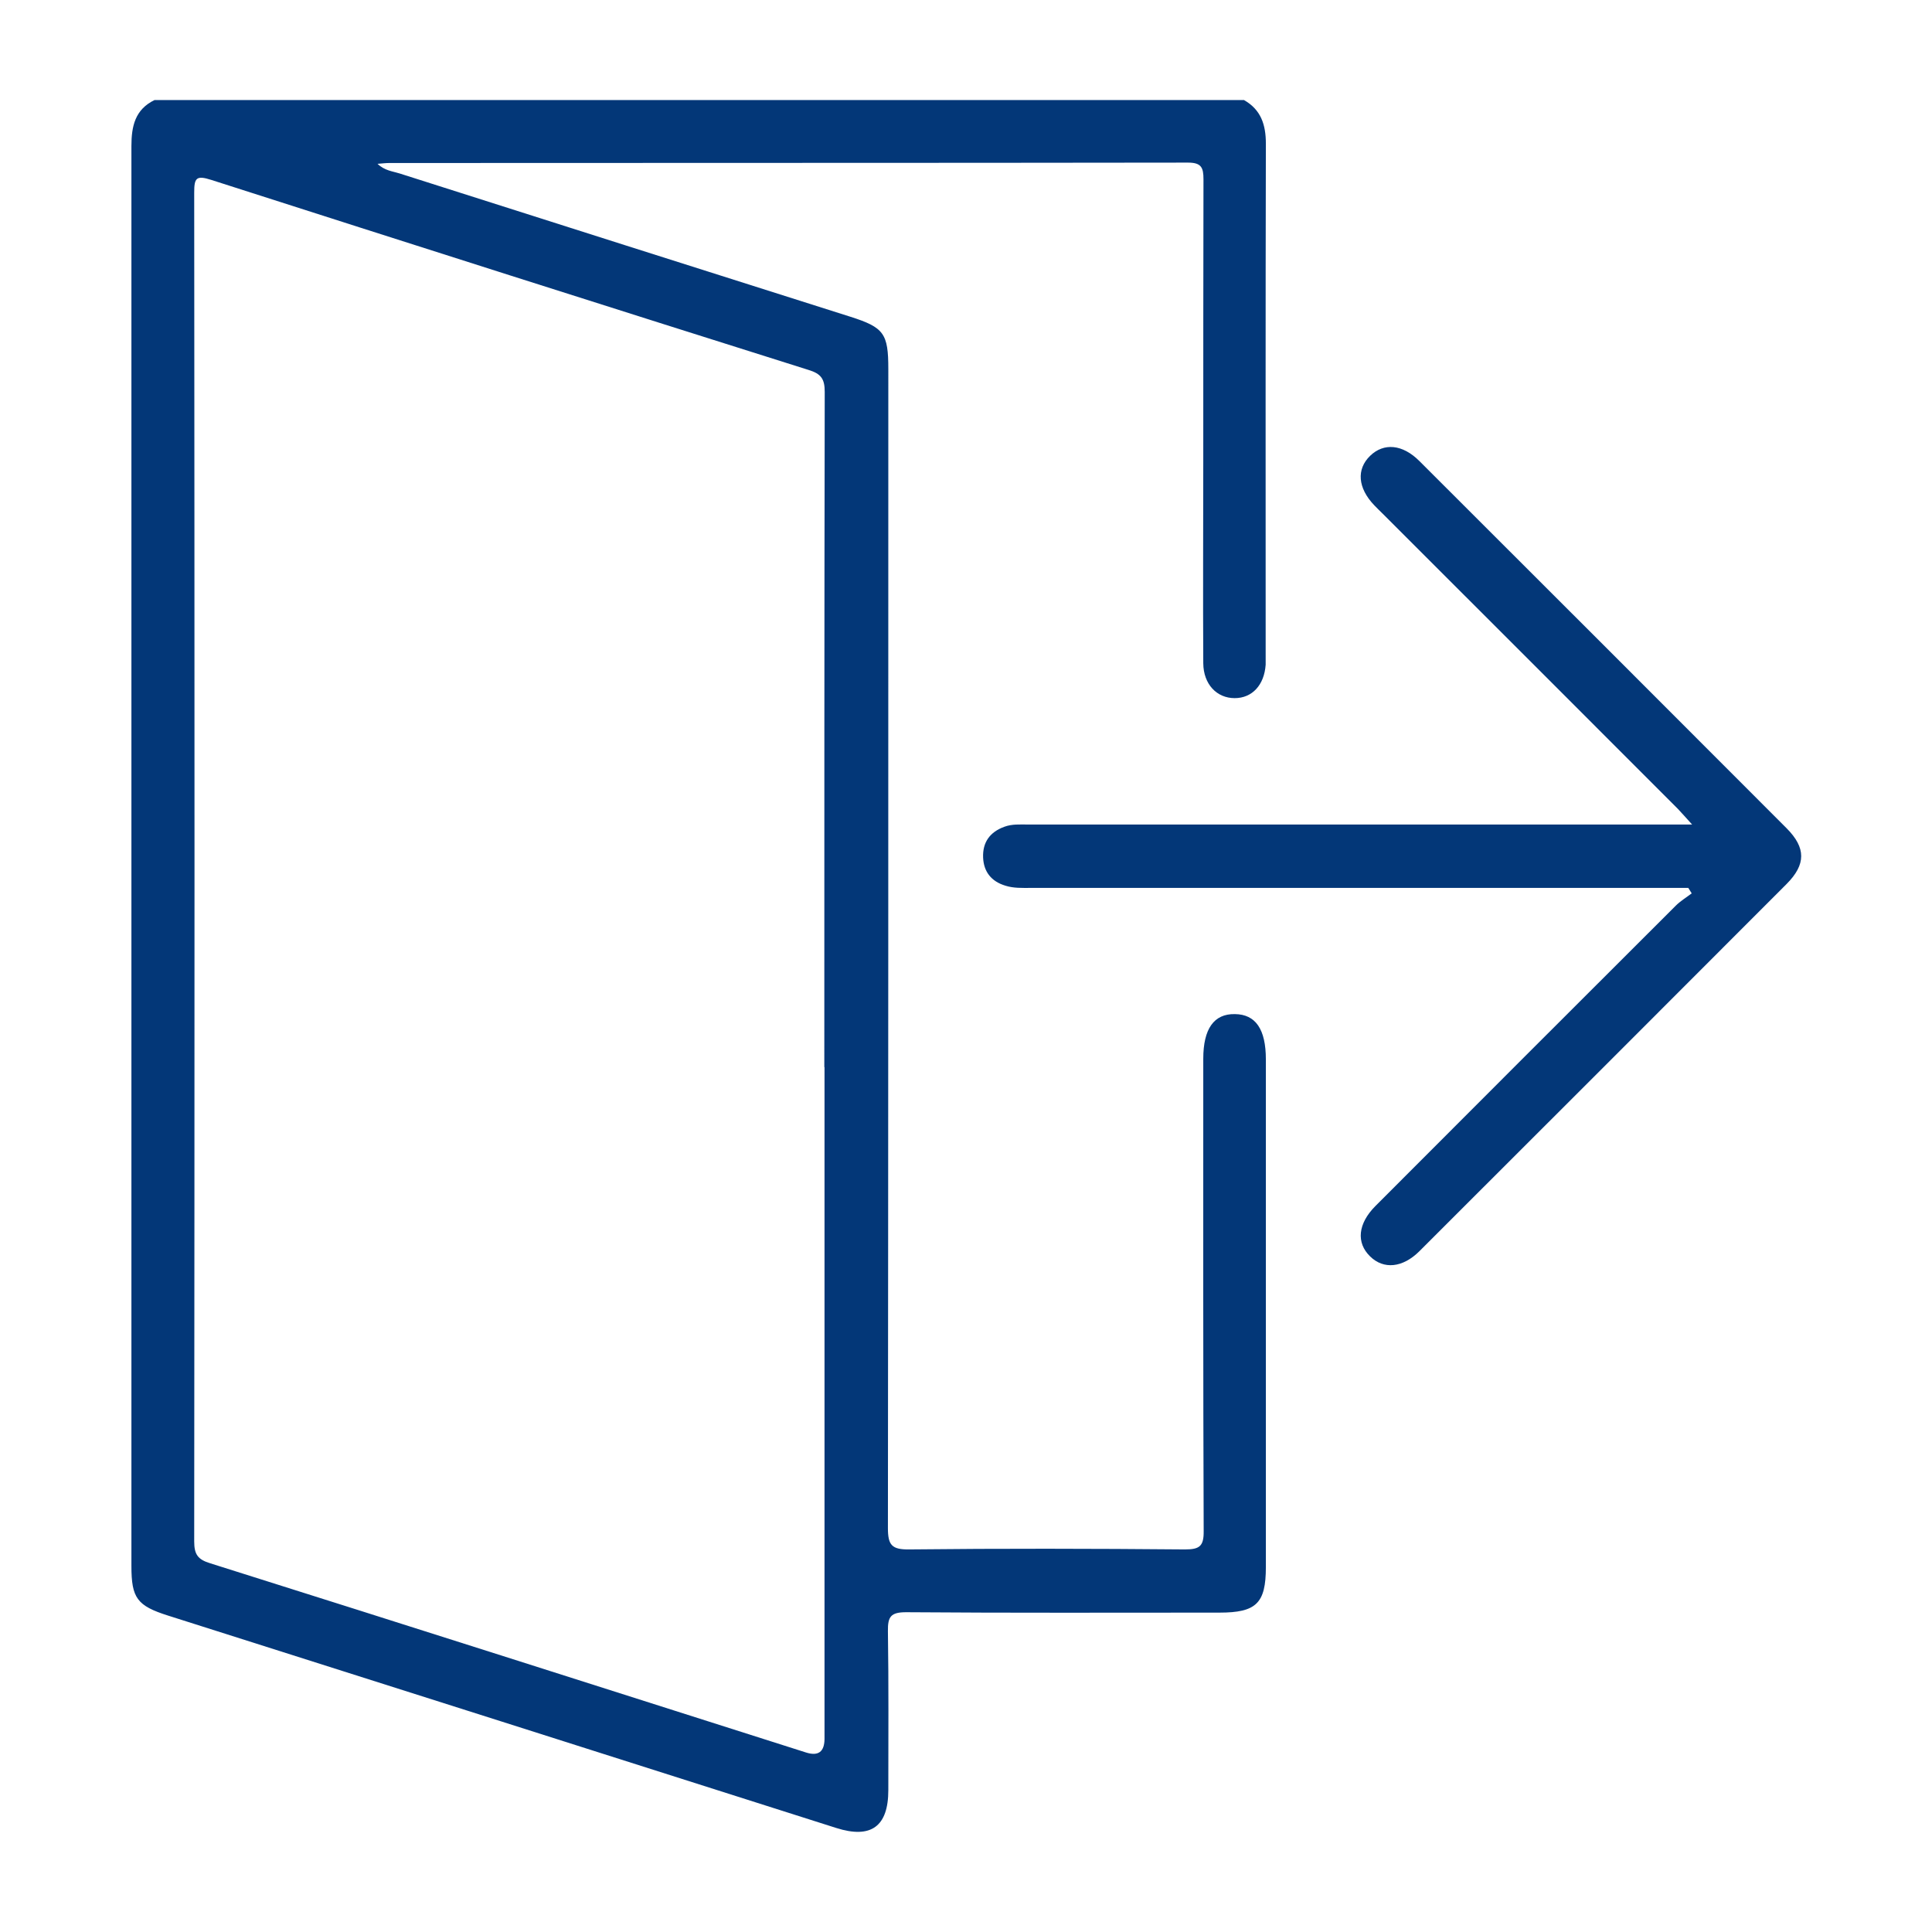 <?xml version="1.0" encoding="UTF-8"?>
<svg id="Capa_1" data-name="Capa 1" xmlns="http://www.w3.org/2000/svg" viewBox="0 0 96 96">
  <defs>
    <style>
      .cls-1 {
        fill: #033778;
      }
    </style>
  </defs>
  <path class="cls-1" d="M61.81,4.97c.85.48,1.09,1.23,1.09,2.17-.02,8.46-.01,16.93-.01,25.39,0,.17,0,.34,0,.5-.07,1.01-.67,1.66-1.54,1.66-.89,0-1.55-.69-1.56-1.73-.02-3.36,0-6.73,0-10.09,0-4.65,0-9.31.01-13.96,0-.59-.11-.83-.77-.83-13.23.02-26.46.01-39.69.02-.16,0-.33.02-.58.04.35.34.75.37,1.1.48,7.46,2.38,14.93,4.75,22.4,7.12,1.66.53,1.88.83,1.88,2.59,0,19.2,0,38.4-.02,57.6,0,.84.19,1.07,1.05,1.06,4.57-.05,9.14-.04,13.71,0,.73,0,.94-.16.93-.92-.03-7.82-.02-15.64-.02-23.46,0-1.49.53-2.24,1.57-2.22,1.03.01,1.54.75,1.54,2.25,0,8.41,0,16.82,0,25.23,0,1.8-.48,2.26-2.31,2.26-5.19,0-10.37.02-15.56-.02-.77,0-.92.22-.91.94.04,2.63.02,5.27.02,7.9,0,1.81-.86,2.43-2.59,1.88-11.06-3.52-22.13-7.04-33.19-10.55-1.55-.49-1.83-.87-1.83-2.47,0-23.52,0-47.03,0-70.55,0-.99.18-1.82,1.15-2.29h54.15ZM40.96,53.02c0-11.18,0-22.37.02-33.55,0-.64-.18-.9-.81-1.09-9.9-3.12-19.79-6.27-29.67-9.44-.75-.24-.85-.1-.85.63.02,22.34.02,44.68,0,67.02,0,.64.17.9.8,1.09,9.87,3.11,19.73,6.26,29.6,9.4q.91.29.92-.67c0-11.13,0-22.25,0-33.38Z"/>
  <path class="cls-1" d="M83.89,44.12c-.33,0-.66,0-.99,0-10.56,0-21.13,0-31.69,0-.42,0-.84.02-1.25-.11-.7-.21-1.08-.69-1.11-1.4-.03-.76.34-1.27,1.06-1.53.38-.14.77-.11,1.16-.11,10.62,0,21.24,0,31.86,0,.33,0,.65,0,1.15,0-.31-.34-.5-.56-.7-.77-4.89-4.9-9.79-9.79-14.68-14.68-.14-.14-.28-.27-.42-.42-.81-.85-.89-1.78-.2-2.45.68-.66,1.61-.58,2.45.26,6.09,6.08,12.17,12.16,18.25,18.25.96.97.96,1.79,0,2.76-6.08,6.09-12.16,12.17-18.25,18.25-.83.83-1.78.92-2.45.26-.7-.68-.61-1.63.27-2.51,4.97-4.98,9.94-9.95,14.92-14.92.23-.23.53-.41.79-.61-.06-.09-.11-.18-.17-.27Z"/>
</svg>